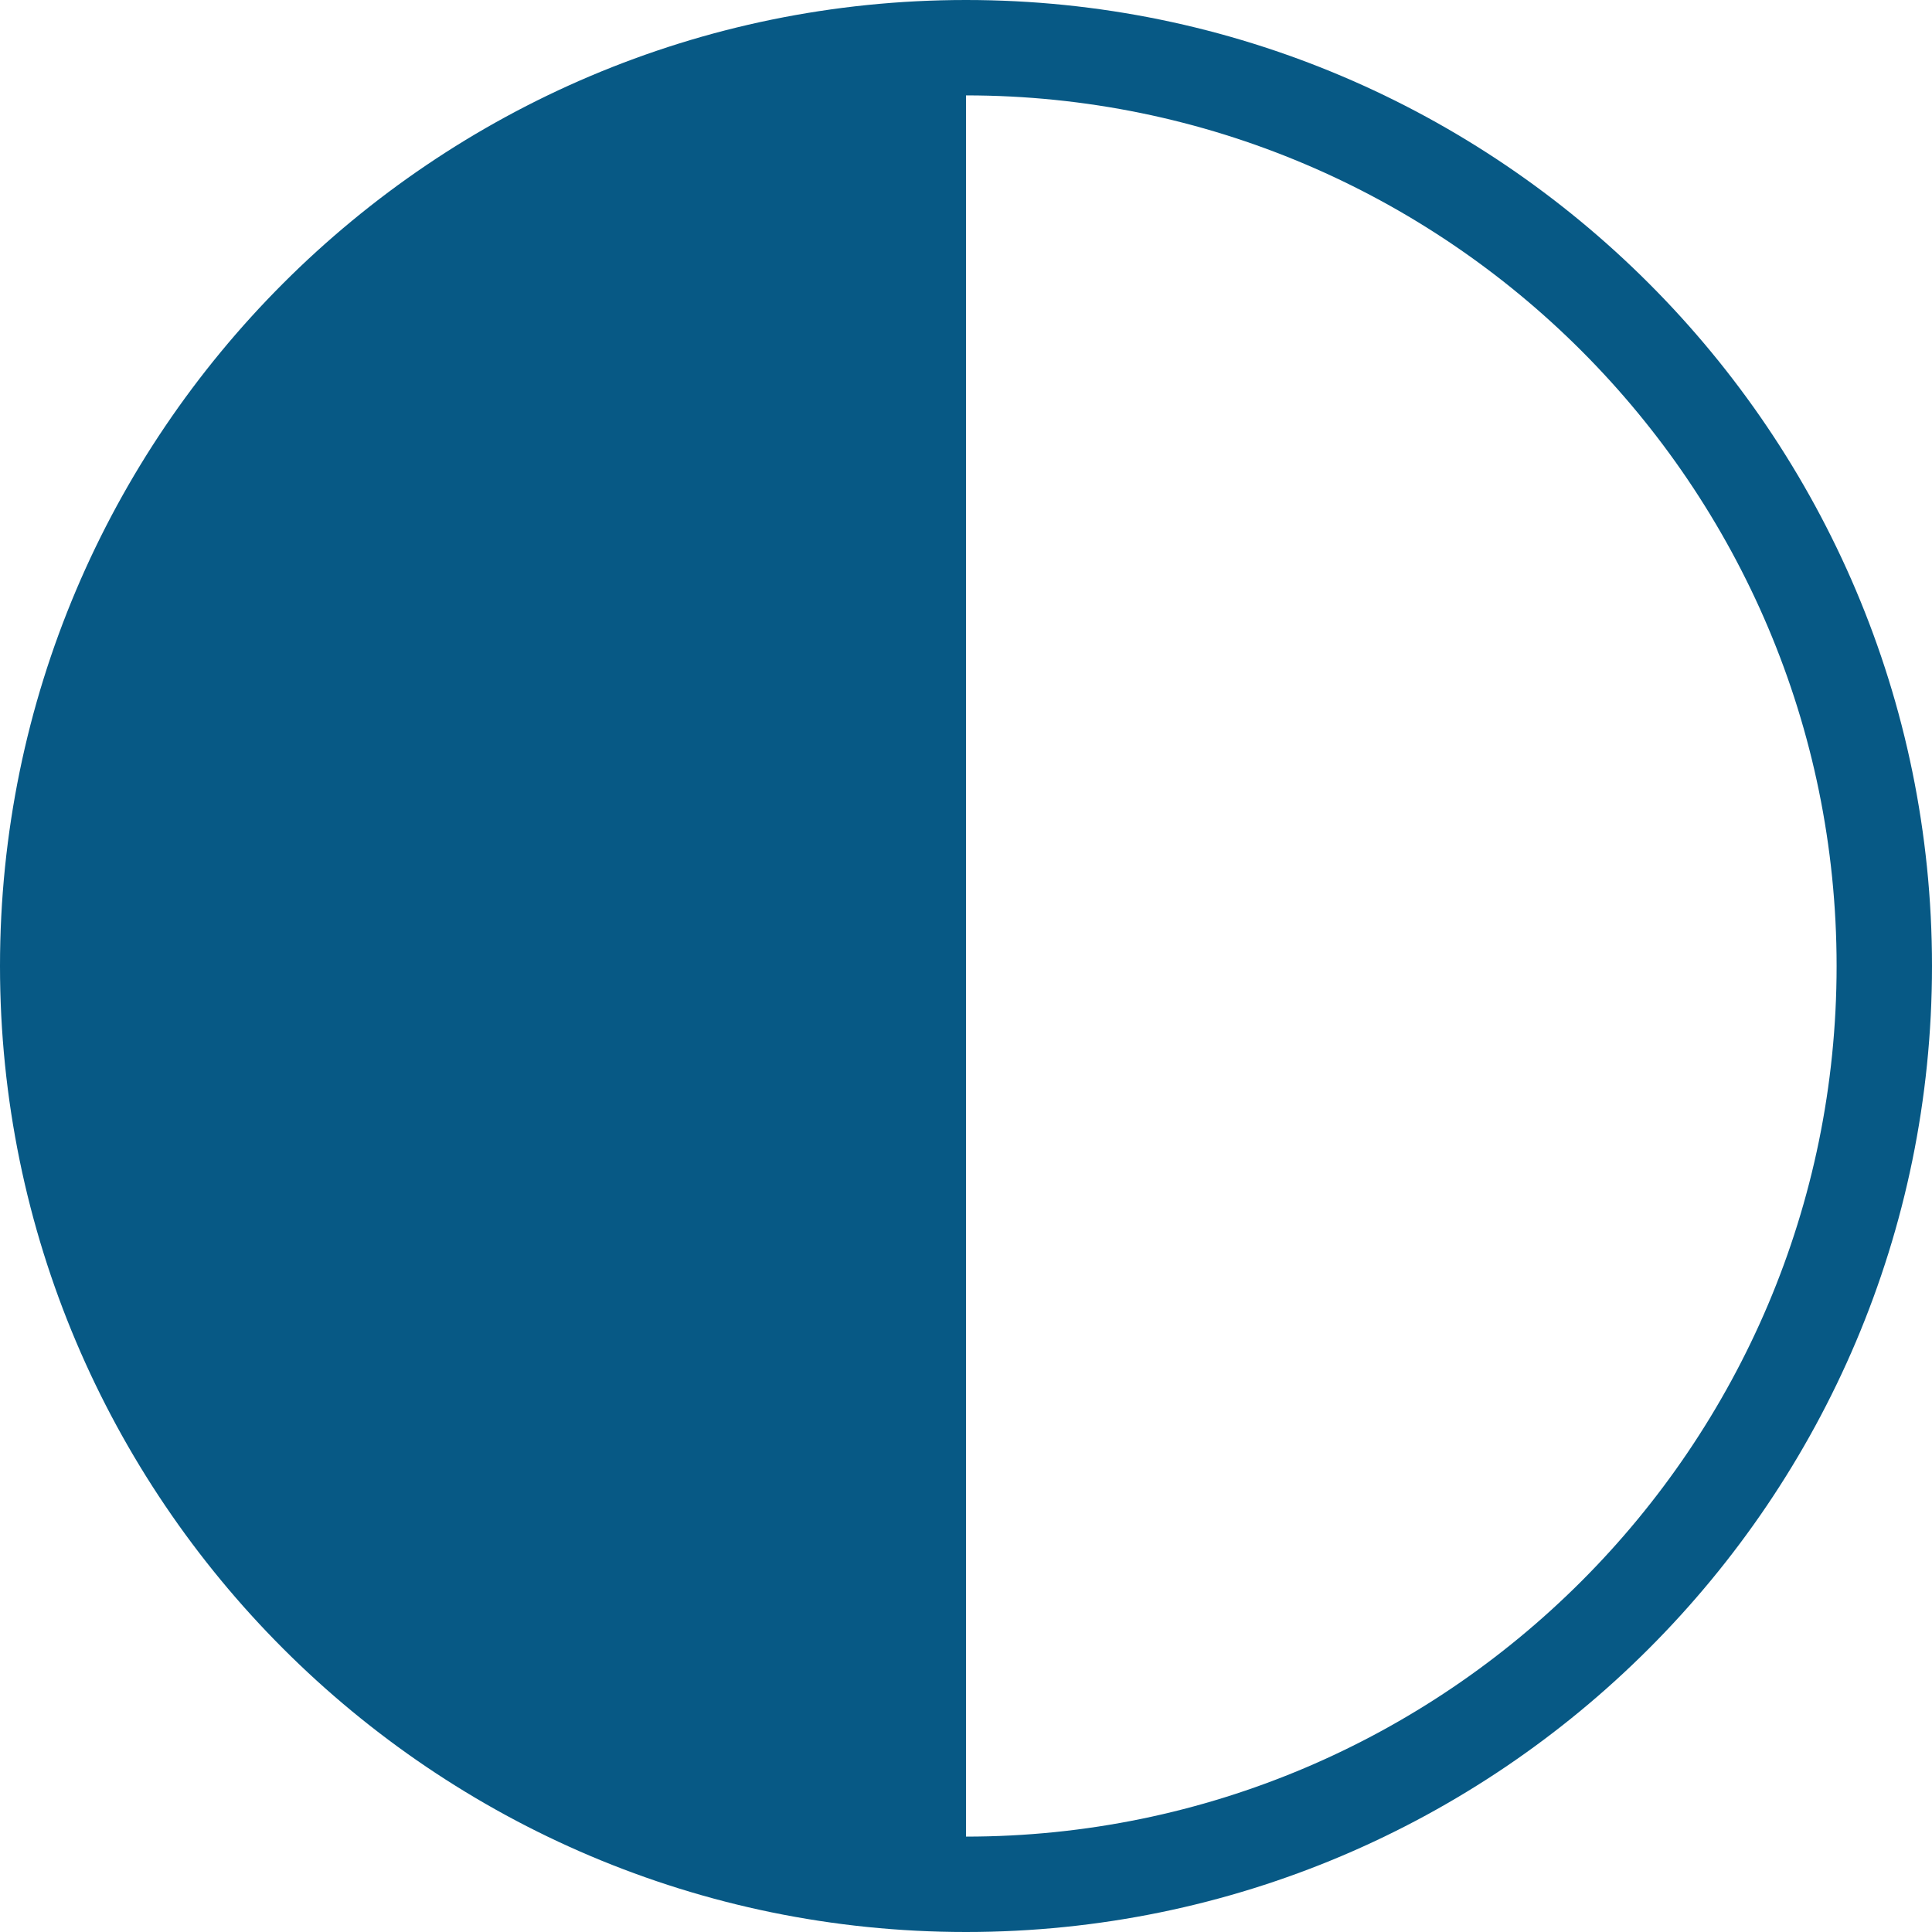 <?xml version="1.0" encoding="iso-8859-1"?>
<!DOCTYPE svg PUBLIC "-//W3C//DTD SVG 1.1//EN" "http://www.w3.org/Graphics/SVG/1.1/DTD/svg11.dtd">
<svg version="1.1" id="Capa_1" xmlns="http://www.w3.org/2000/svg" xmlns:xlink="http://www.w3.org/1999/xlink" x="0px" y="0px"
	 width="578.405px" height="578.405px" viewBox="0 0 578.405 578.405" style="enable-background:new 0 0 578.405 578.405;"
	 xml:space="preserve" fill="#075985">
<g>
	<g>
		<path d="M289.202,0C129.736,0,0,129.736,0,289.203C0,448.67,129.736,578.405,289.202,578.405
			c159.468,0,289.203-129.735,289.203-289.202C578.405,129.736,448.669,0,289.202,0z M289.202,549.846V28.56
			c143.723,0,260.644,116.92,260.644,260.642C549.846,432.925,432.925,549.846,289.202,549.846z"/>
	</g>
</g>
</svg>
